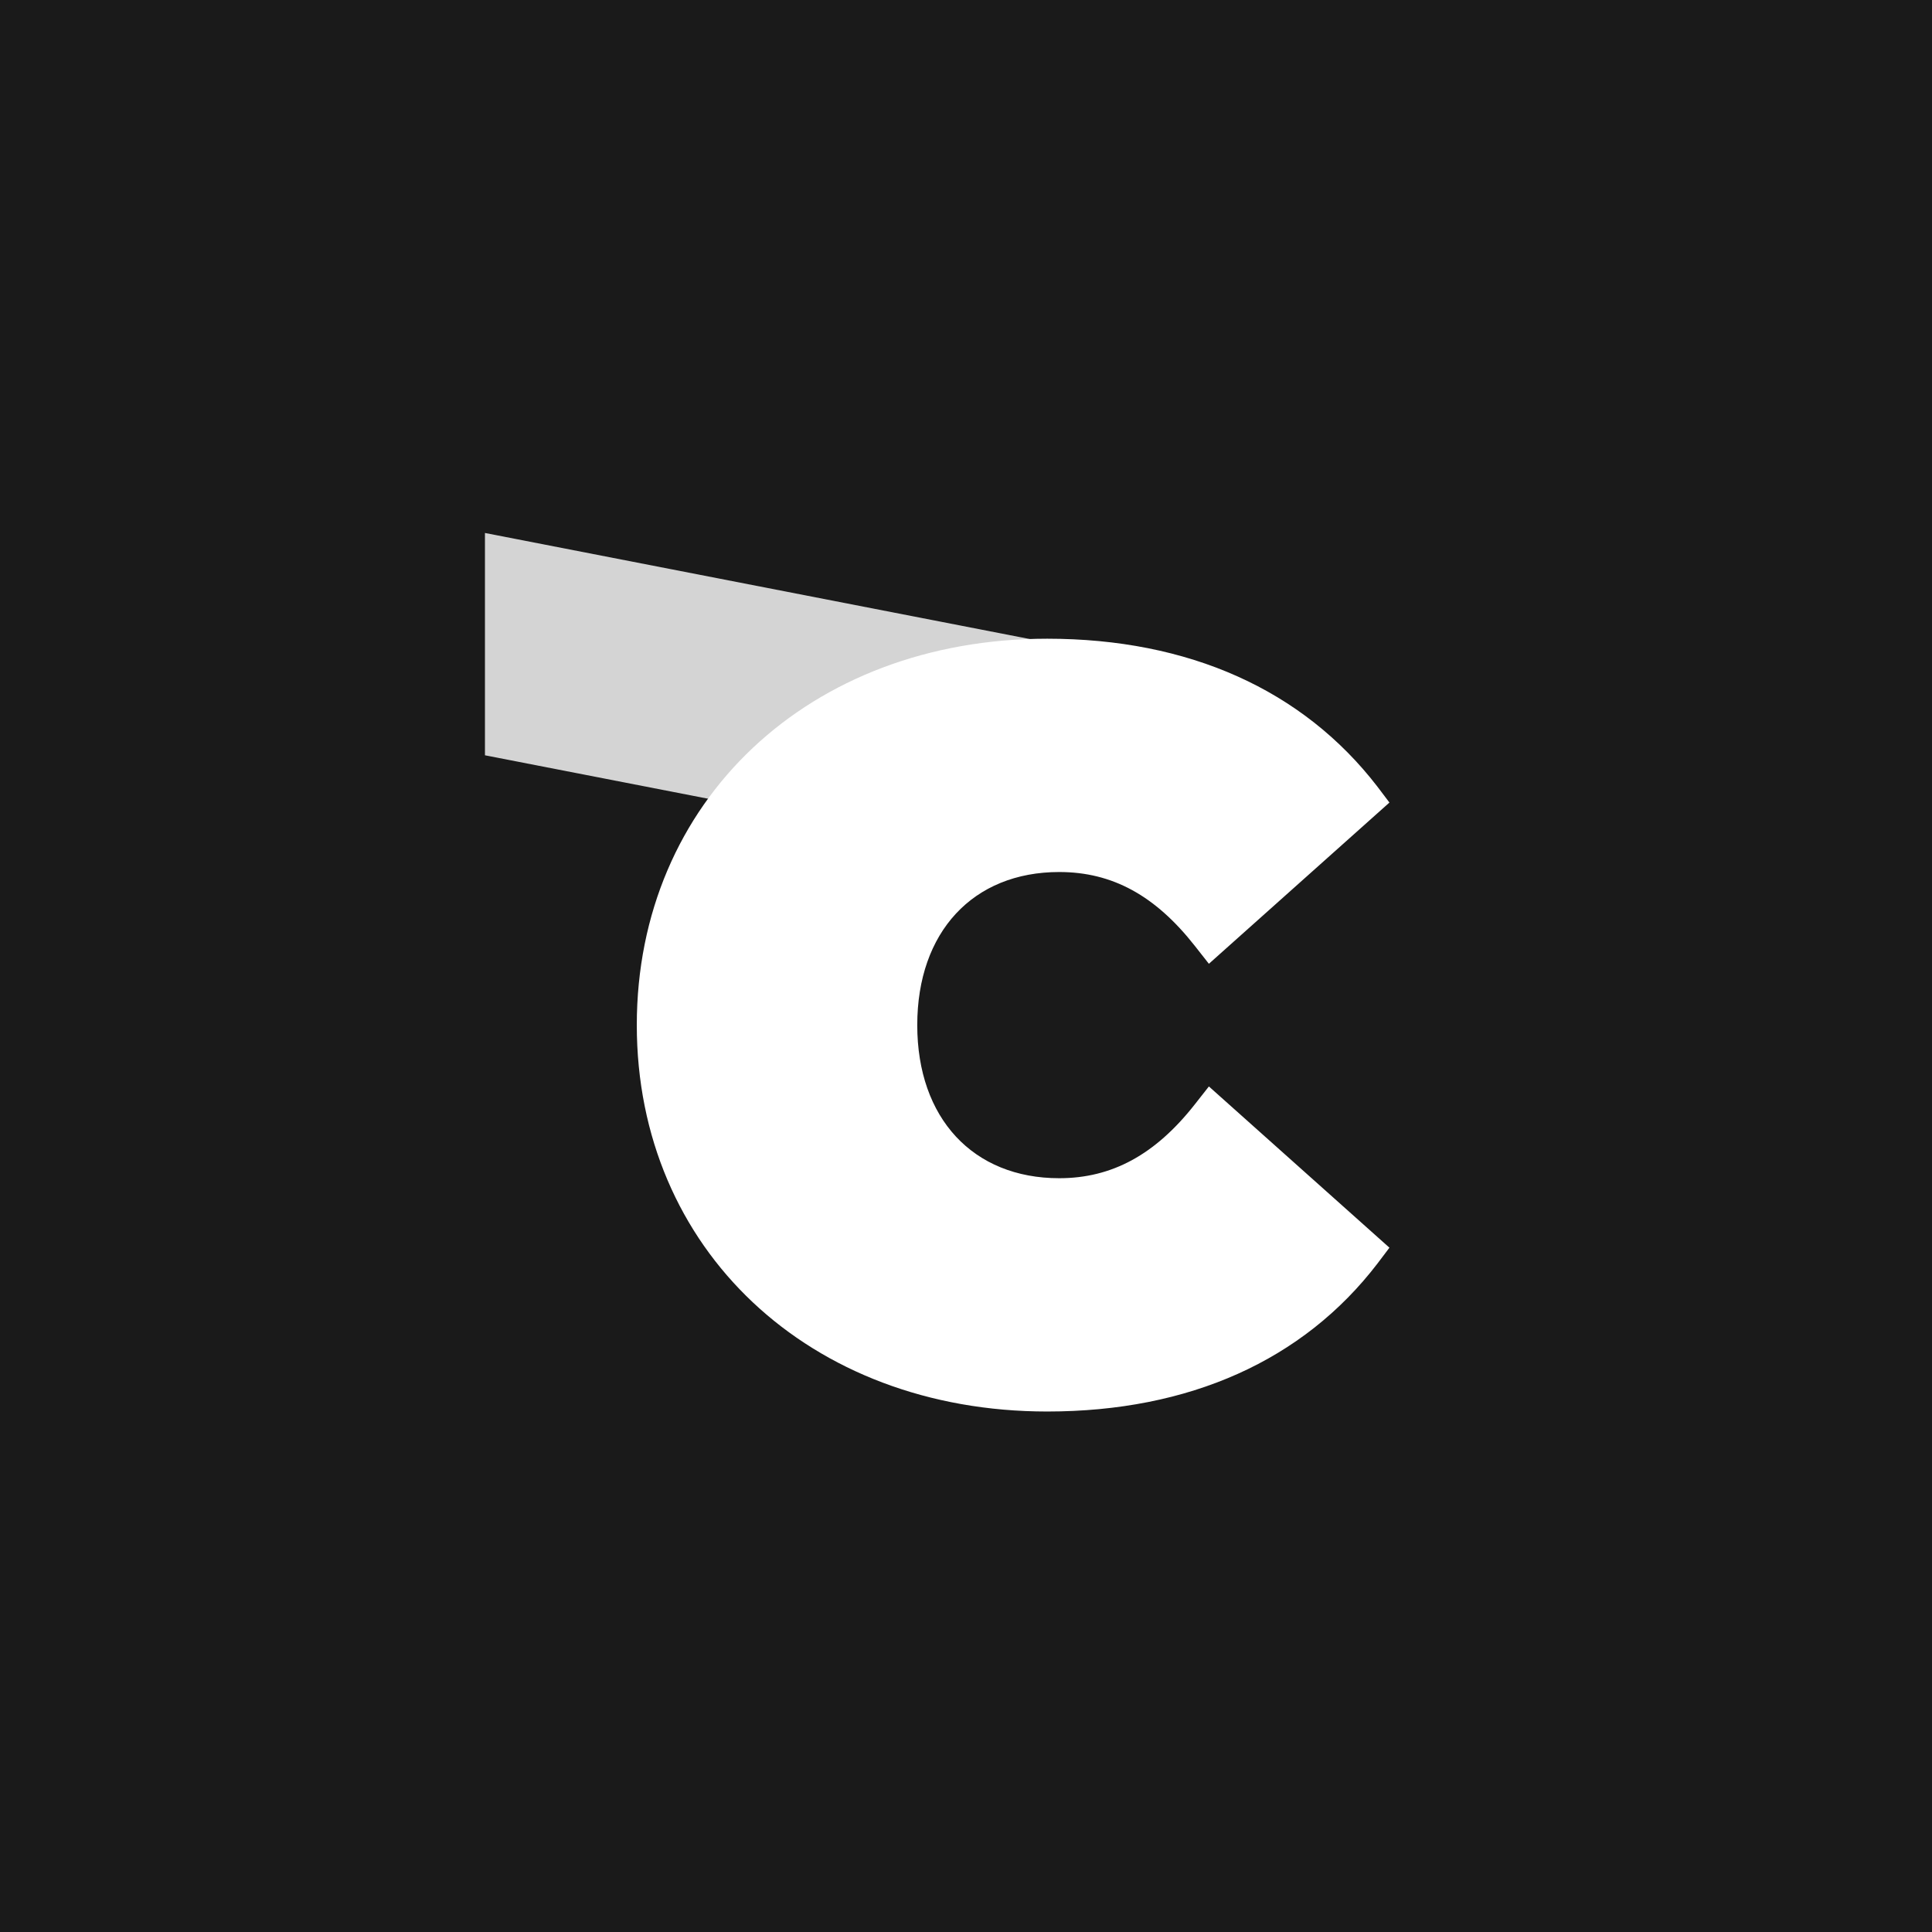 <svg xmlns="http://www.w3.org/2000/svg" xmlns:xlink="http://www.w3.org/1999/xlink" width="500" zoomAndPan="magnify" viewBox="0 0 375 375" height="500" preserveAspectRatio="xMidYMid meet" version="1.0"><defs><filter x="0%" y="0%" width="100%" height="100%" id="4dd5b077dd"><feColorMatrix values="0 0 0 0 1 0 0 0 0 1 0 0 0 0 1 0 0 0 1 0" color-interpolation-filters="sRGB"/></filter><clipPath id="f5e65d6aa2"><path d="M 123.285 123.973 L 270 123.973 L 270 273.973 L 123.285 273.973 Z M 123.285 123.973 " clip-rule="nonzero"/></clipPath><mask id="42236d5fa1"><g filter="url(#4dd5b077dd)"><rect x="-37.5" width="450" fill="#000000" y="-37.5" height="450" fill-opacity="0.81"/></g></mask><clipPath id="fa21f851b6"><path d="M 0.129 0.449 L 135.66 0.449 L 135.66 69.98 L 0.129 69.98 Z M 0.129 0.449 " clip-rule="nonzero"/></clipPath><clipPath id="cdc2d55273"><path d="M 0.129 43.602 L 0.129 0.449 L 135.625 26.828 L 135.625 69.98 Z M 0.129 43.602 " clip-rule="nonzero"/></clipPath><clipPath id="28621c0aac"><rect x="0" width="136" y="0" height="71"/></clipPath></defs><rect x="-37.5" width="450" fill="#ffffff" y="-37.5" height="450" fill-opacity="1"/><rect x="-37.5" width="450" fill="#1a1a1a" y="-37.5" height="450" fill-opacity="1"/><g clip-path="url(#f5e65d6aa2)"><path fill="#ffffff" d="M 203.262 273.973 C 230.816 273.973 252.957 264.07 267.359 245.258 L 269.688 242.176 L 234.645 210.879 L 231.898 214.375 C 224.238 224.113 215.832 228.691 205.594 228.691 C 188.863 228.691 178.039 217.039 178.039 198.973 C 178.039 180.91 188.863 169.258 205.594 169.258 C 215.914 169.258 224.238 173.836 231.898 183.574 L 234.645 187.07 L 269.688 155.773 L 267.359 152.691 C 252.875 133.879 230.73 123.973 203.262 123.973 C 157.062 123.973 123.602 155.523 123.602 198.973 C 123.602 242.426 157.062 273.973 203.262 273.973 Z M 203.262 273.973 " fill-opacity="1" fill-rule="nonzero"/></g><g mask="url(#42236d5fa1)"><g transform="matrix(1, 0, 0, 1, 94, 103)"><g clip-path="url(#28621c0aac)"><g clip-path="url(#fa21f851b6)"><g clip-path="url(#cdc2d55273)"><path fill="#ffffff" d="M 0.129 69.98 L 0.129 0.449 L 135.66 0.449 L 135.66 69.98 Z M 0.129 69.98 " fill-opacity="1" fill-rule="nonzero"/></g></g></g></g></g></svg>